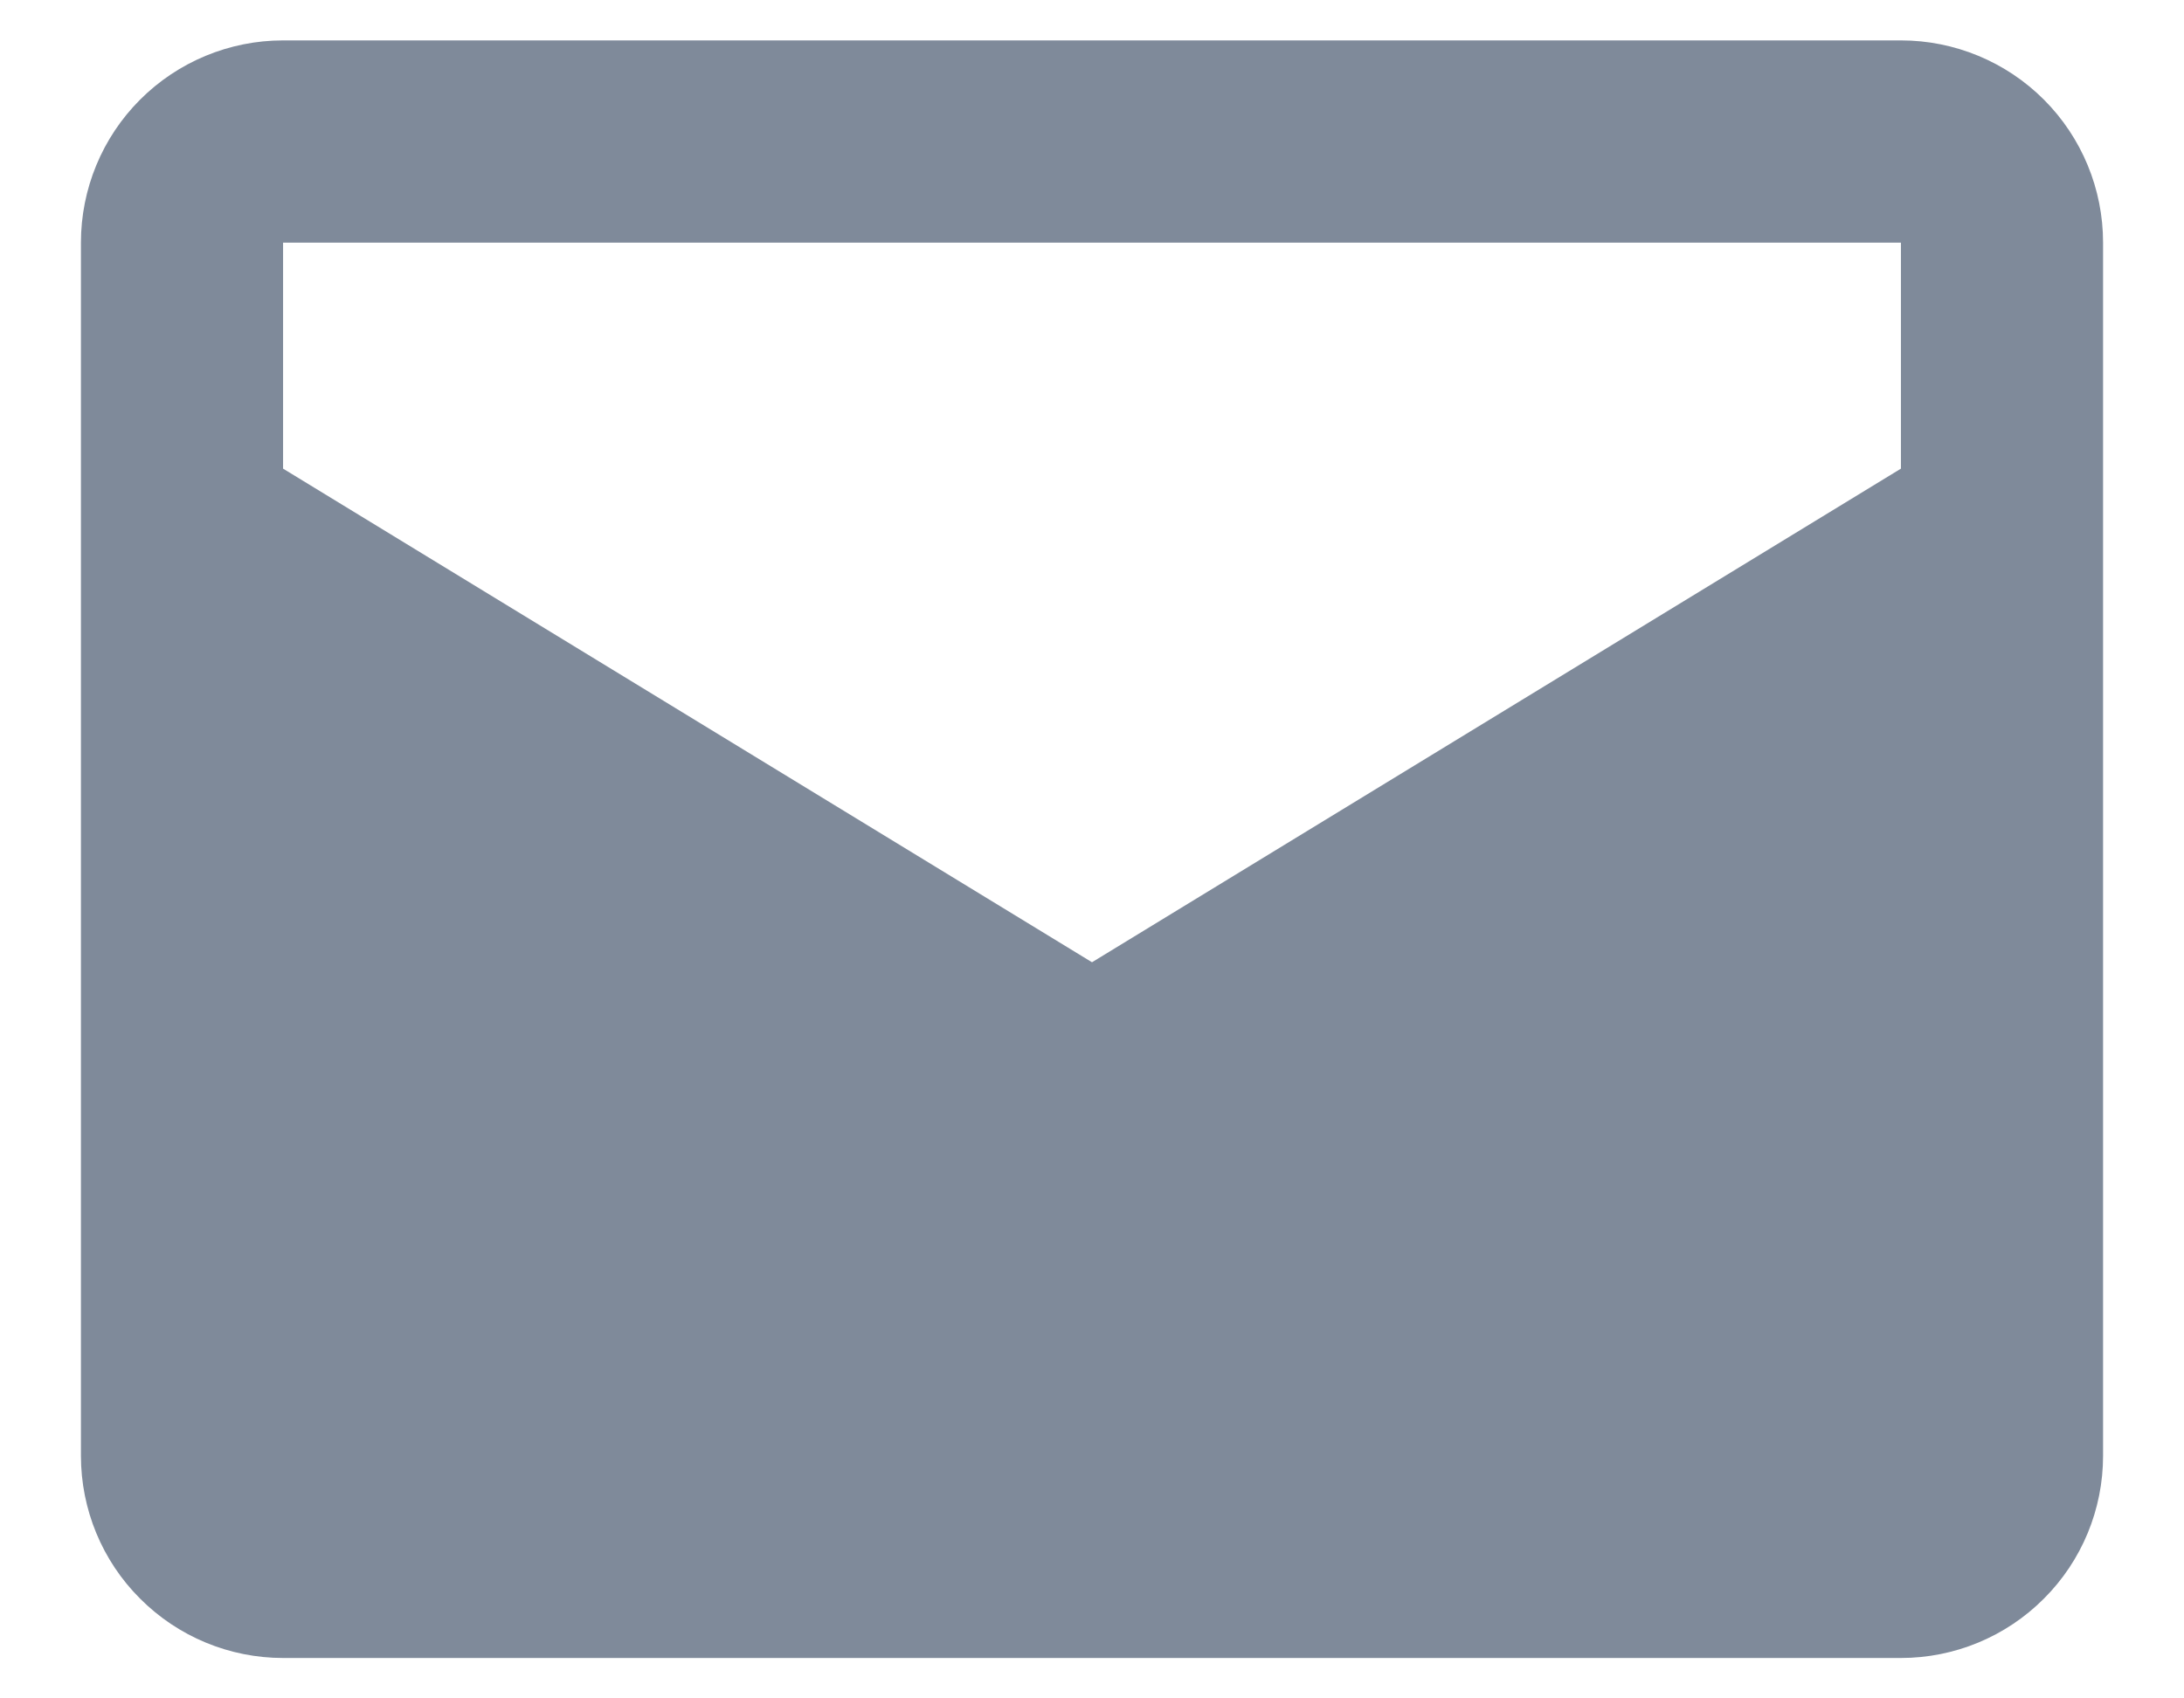 <svg width="18" height="14" viewBox="0 0 18 14" fill="none" xmlns="http://www.w3.org/2000/svg">
<path d="M15.667 0.333H2.333C1.891 0.333 1.467 0.509 1.155 0.821C0.842 1.134 0.667 1.558 0.667 2V12C0.667 12.442 0.842 12.866 1.155 13.178C1.467 13.491 1.891 13.667 2.333 13.667H15.667C16.109 13.667 16.533 13.491 16.845 13.178C17.158 12.866 17.333 12.442 17.333 12V2C17.333 1.558 17.158 1.134 16.845 0.821C16.533 0.509 16.109 0.333 15.667 0.333ZM15.667 3.863L9 7.932L2.333 3.863V2H15.667V3.863Z" fill="#7F8A9A"/>
</svg>
